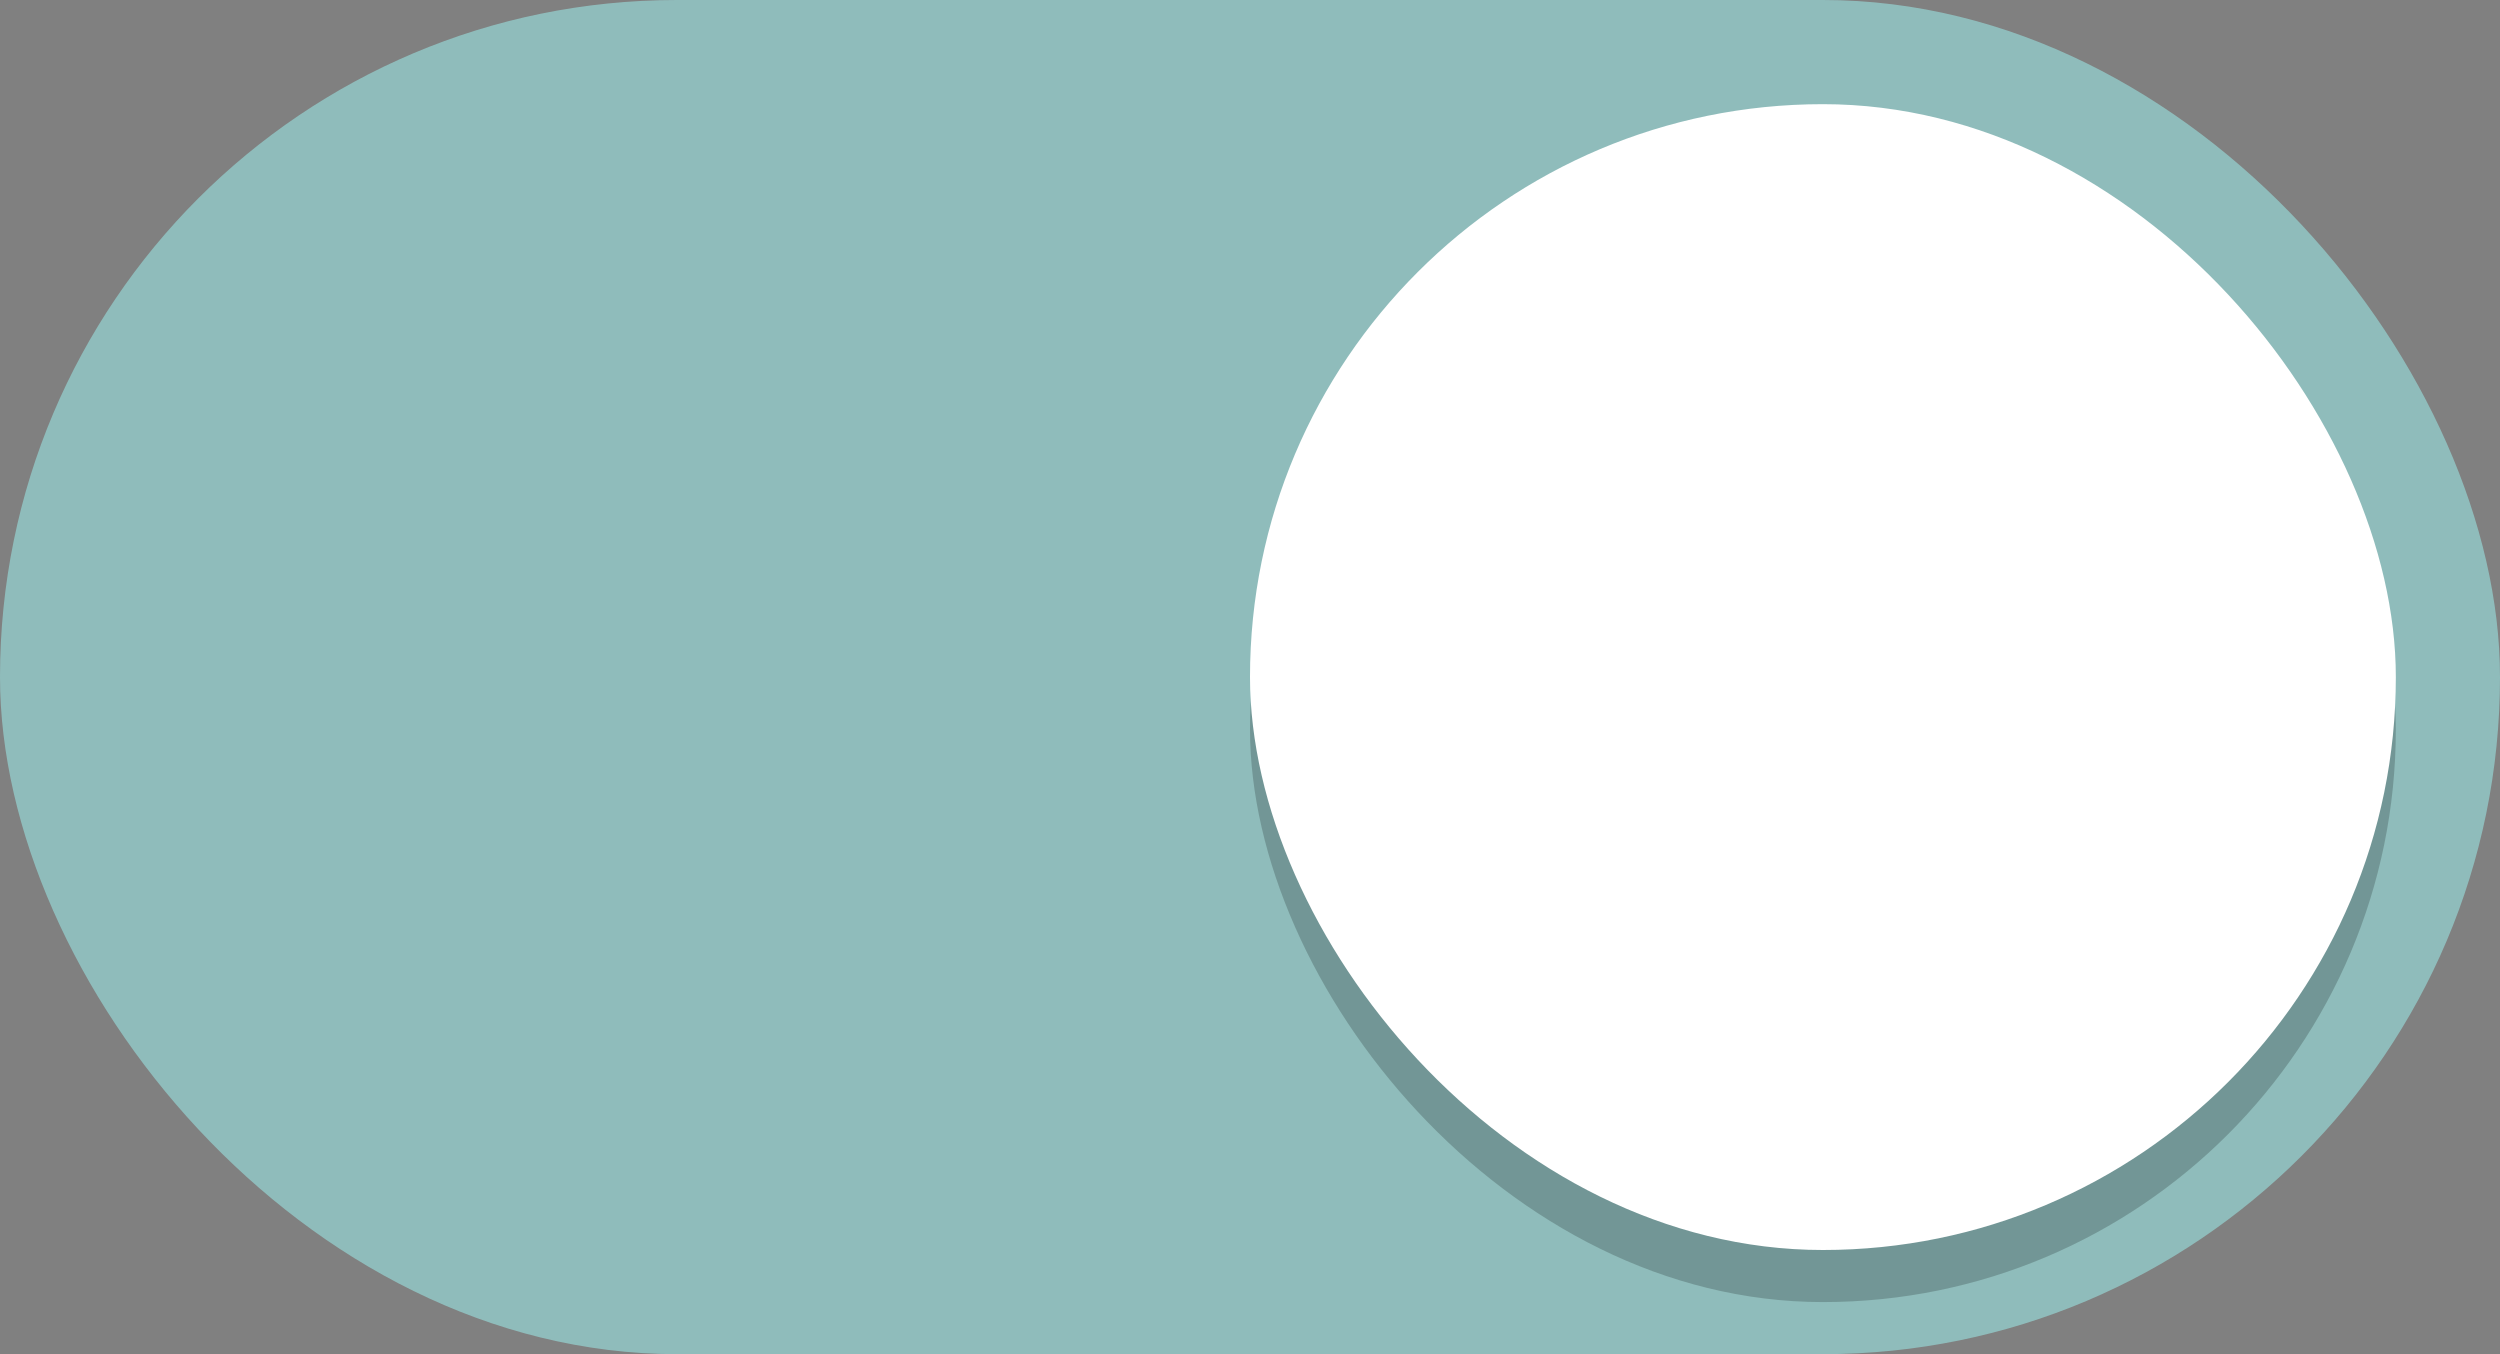 <?xml version="1.0" encoding="UTF-8" standalone="no"?>
<svg
   width="48"
   height="26"
   version="1.1"
   id="svg10"
   sodipodi:docname="toggle-on.svg"
   inkscape:version="1.2.1 (9c6d41e410, 2022-07-14, custom)"
   xmlns:inkscape="http://www.inkscape.org/namespaces/inkscape"
   xmlns:sodipodi="http://sodipodi.sourceforge.net/DTD/sodipodi-0.dtd"
   xmlns="http://www.w3.org/2000/svg"
   xmlns:svg="http://www.w3.org/2000/svg">
  <rect width="100%" height="100%" fill="#808080" stroke="none"/>
  <defs
     id="defs14" />
  <sodipodi:namedview
     id="namedview12"
     pagecolor="#ffffff"
     bordercolor="#111111"
     borderopacity="1"
     inkscape:showpageshadow="0"
     inkscape:pageopacity="0"
     inkscape:pagecheckerboard="1"
     inkscape:deskcolor="#d1d1d1"
     showgrid="false"
     inkscape:zoom="27.604167"
     inkscape:cx="24.036226"
     inkscape:cy="13.005283"
     inkscape:window-width="1920"
     inkscape:window-height="1011"
     inkscape:window-x="0"
     inkscape:window-y="0"
     inkscape:window-maximized="1"
     inkscape:current-layer="g8" />
  <g
     transform="translate(0 -291.18)"
     id="g8">
    <rect
       style="fill:#8fbcbb;stroke:none;stroke-width:1;marker:none;fill-opacity:1"
       width="48"
       height="26"
       y="291.18"
       ry="13"
       fill="#3081e3"
       rx="13"
       id="rect2" />
    <rect
       ry="11"
       rx="11"
       y="294.18"
       x="24"
       height="22"
       width="22"
       style="fill:#000;fill-opacity:.2;stroke:none;stroke-width:1;marker:none"
       fill="#f8f7f7"
       id="rect4" />
    <rect
       ry="11"
       rx="11"
       y="293.18"
       x="24"
       height="22"
       width="22"
       style="fill:#fff;stroke:none;stroke-width:1;marker:none"
       fill="#f8f7f7"
       id="rect6" />
  </g>
</svg>
